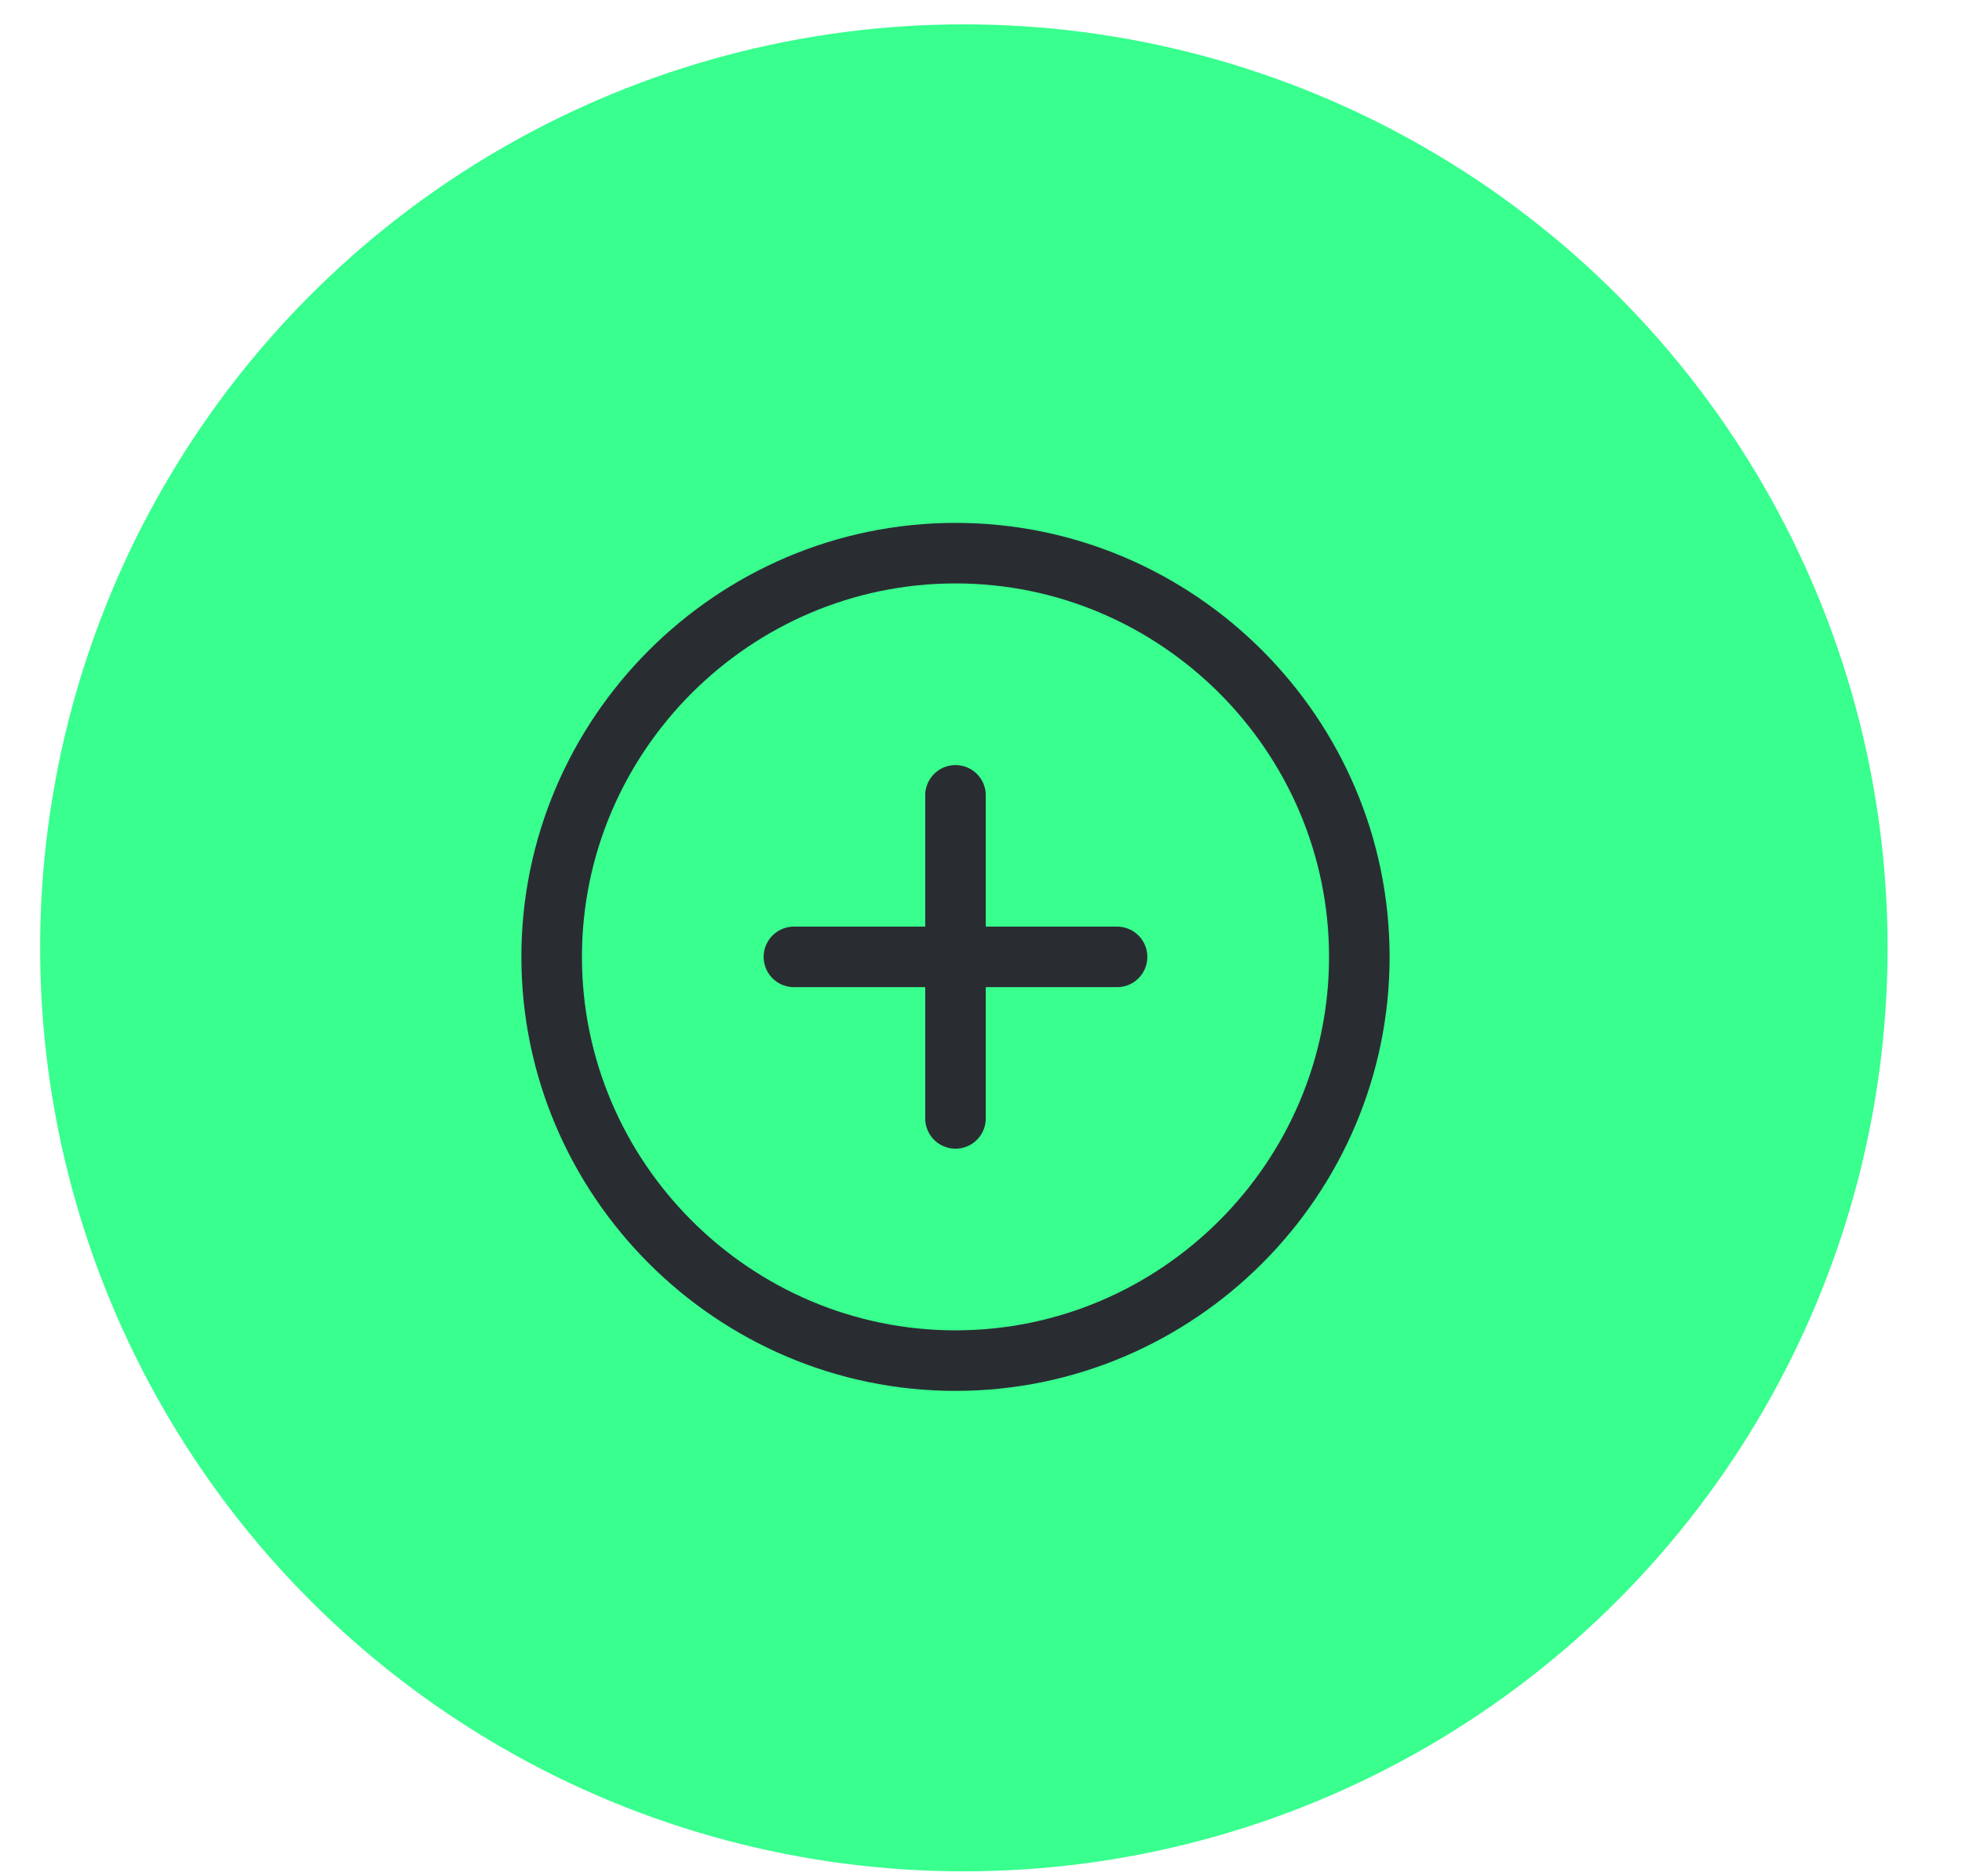 <svg width="23" height="22" viewBox="0 0 23 22" fill="none" xmlns="http://www.w3.org/2000/svg">
<circle cx="11.299" cy="11.114" r="10.558" fill="#38FF8E" stroke="#38FF8E" stroke-width="0.541"/>
<path d="M11.201 15.954C13.805 15.954 15.935 13.824 15.935 11.22C15.935 8.616 13.805 6.486 11.201 6.486C8.597 6.486 6.467 8.616 6.467 11.22C6.467 13.824 8.597 15.954 11.201 15.954Z" stroke="#292D32" stroke-width="0.71" stroke-linecap="round" stroke-linejoin="round"/>
<path d="M9.307 11.22H13.095" stroke="#292D32" stroke-width="0.71" stroke-linecap="round" stroke-linejoin="round"/>
<path d="M11.201 13.114V9.326" stroke="#292D32" stroke-width="0.71" stroke-linecap="round" stroke-linejoin="round"/>
</svg>
